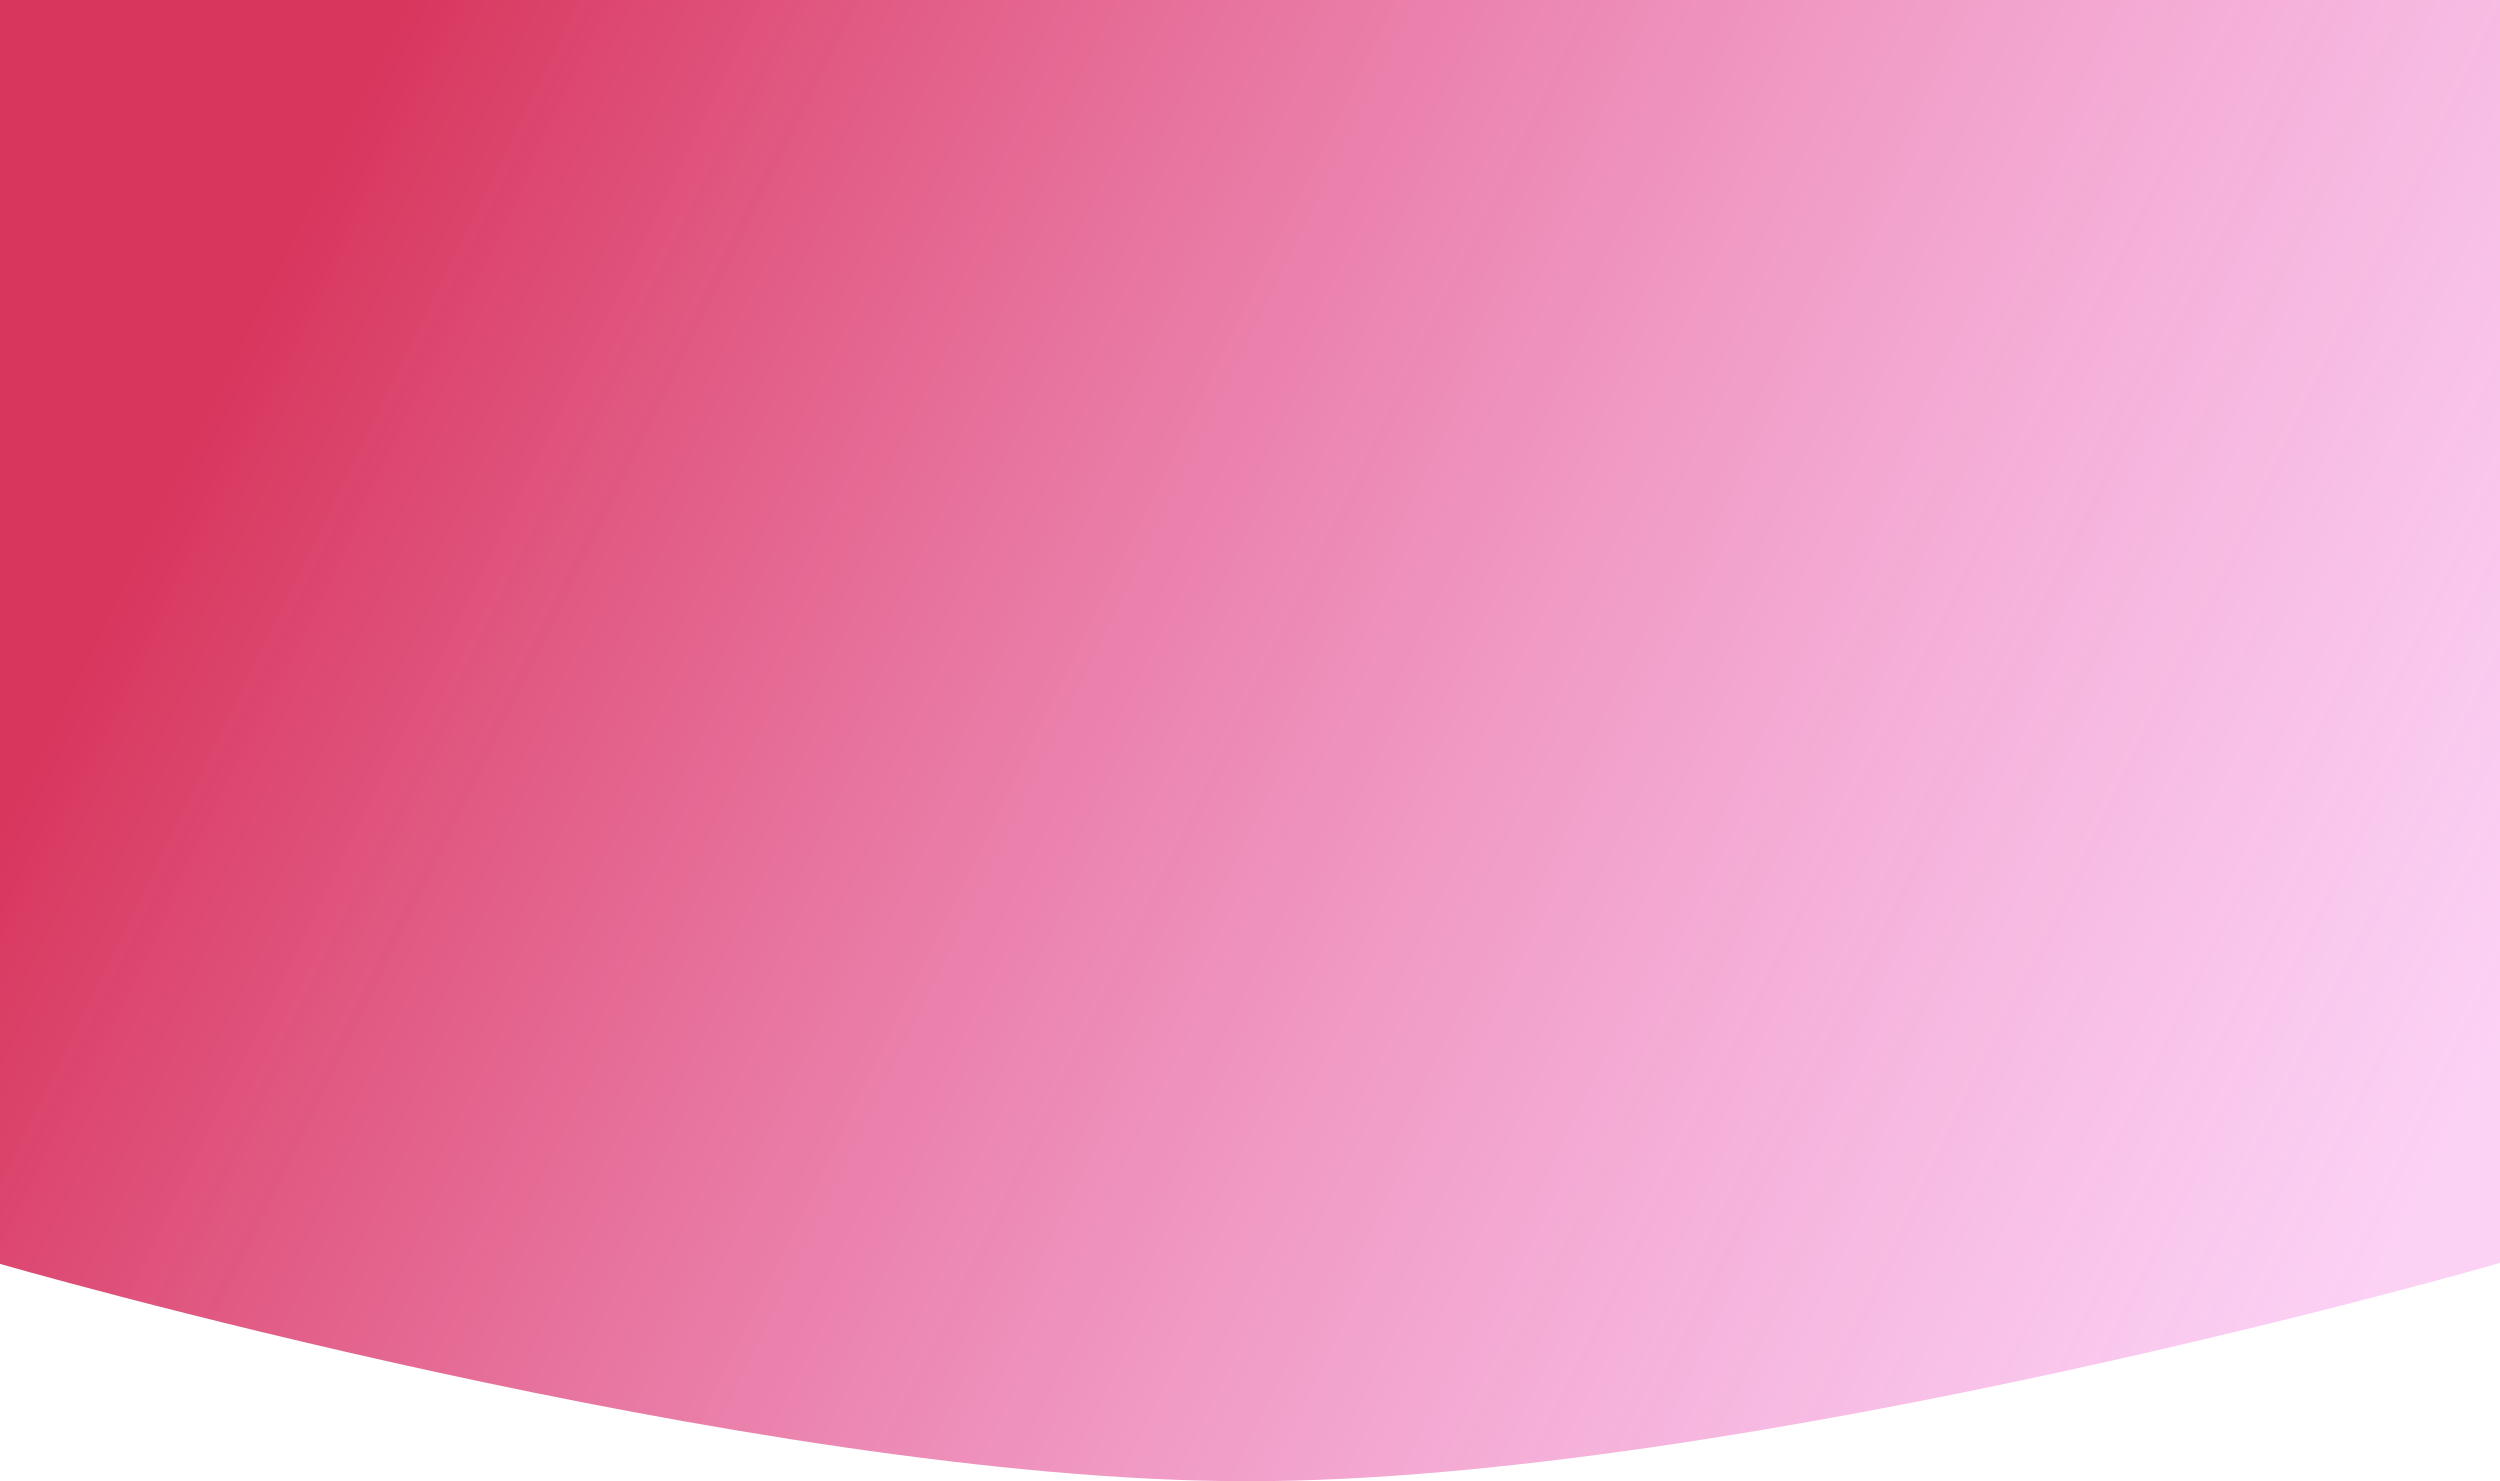 <svg width="1438" height="852" viewBox="0 0 1438 852" fill="none" xmlns="http://www.w3.org/2000/svg">
<path d="M717 852C431.957 851.866 -2 726.437 -2 726.437V0H1438V726.437C1438 726.437 1002.81 852.134 717 852Z" fill="url(#paint0_linear_1:48)"/>
<defs>
<linearGradient id="paint0_linear_1:48" x1="164" y1="137.195" x2="1374.37" y2="729.3" gradientUnits="userSpaceOnUse">
<stop stop-color="#D8365D"/>
<stop offset="1" stop-color="#F799E8" stop-opacity="0.45"/>
</linearGradient>
</defs>
</svg>

